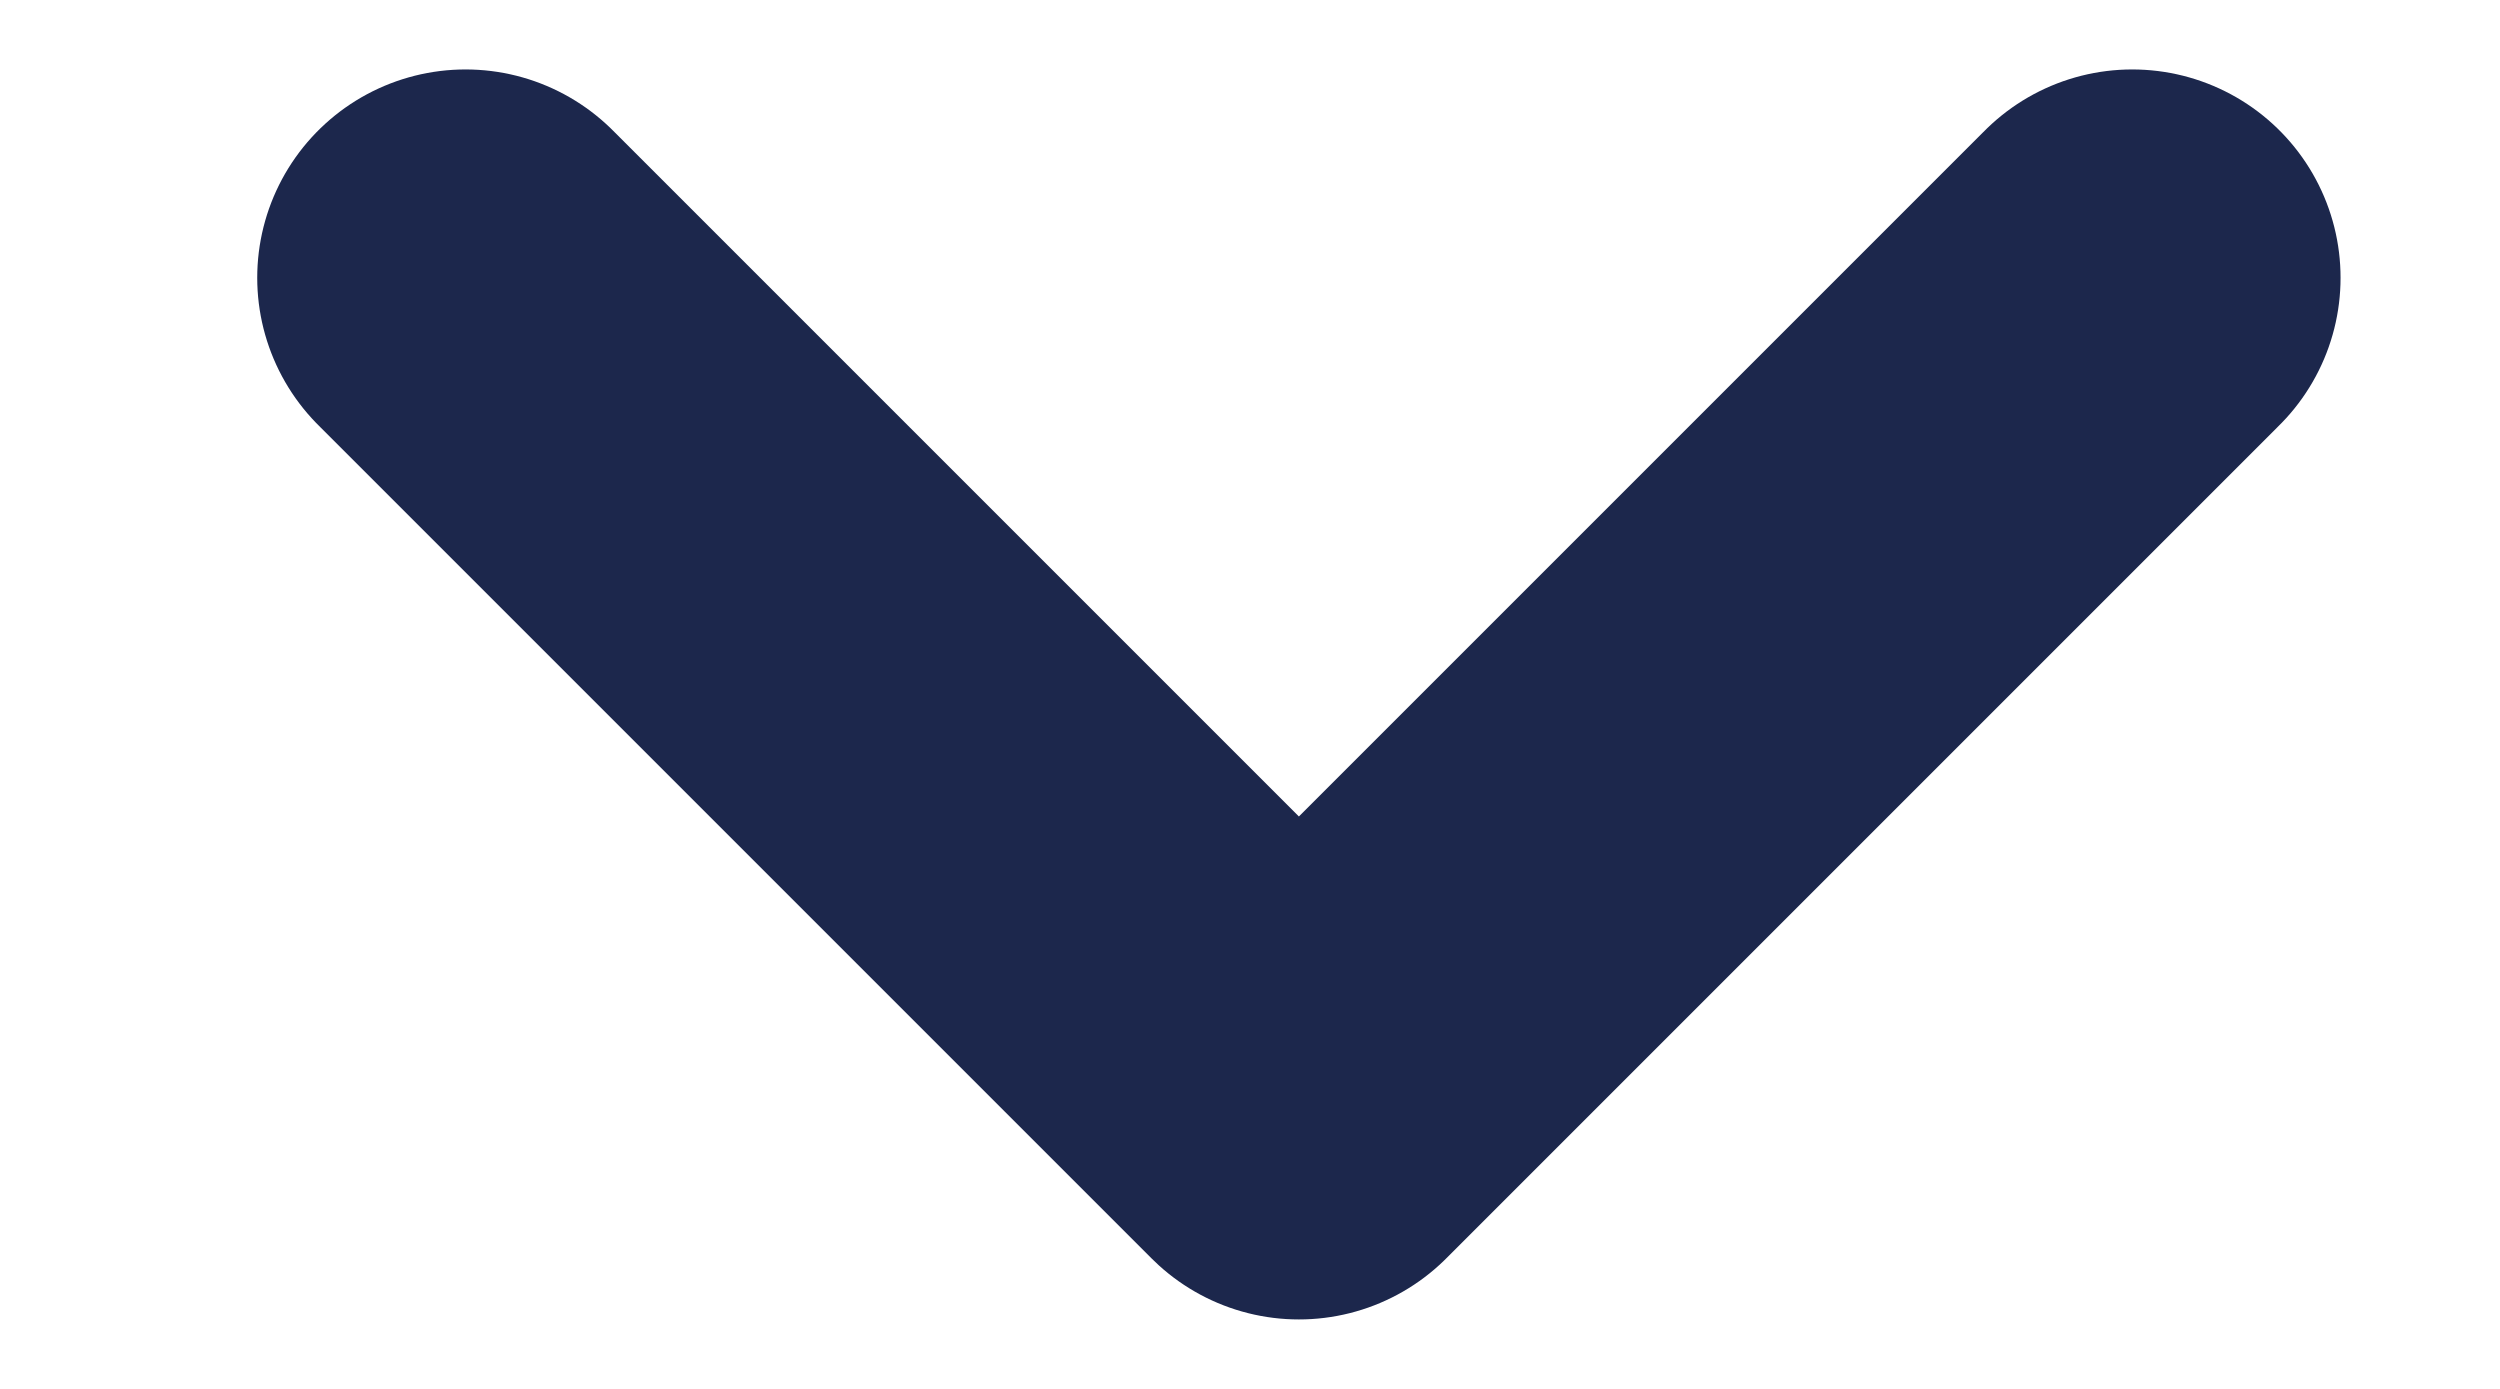 <svg width="9" height="5" viewBox="0 0 9 5" fill="none" xmlns="http://www.w3.org/2000/svg">
<path d="M7.676 1L4.676 4L1.676 1" stroke="#1C274C" stroke-width="1.5" stroke-linecap="round" stroke-linejoin="round"/>
</svg>

